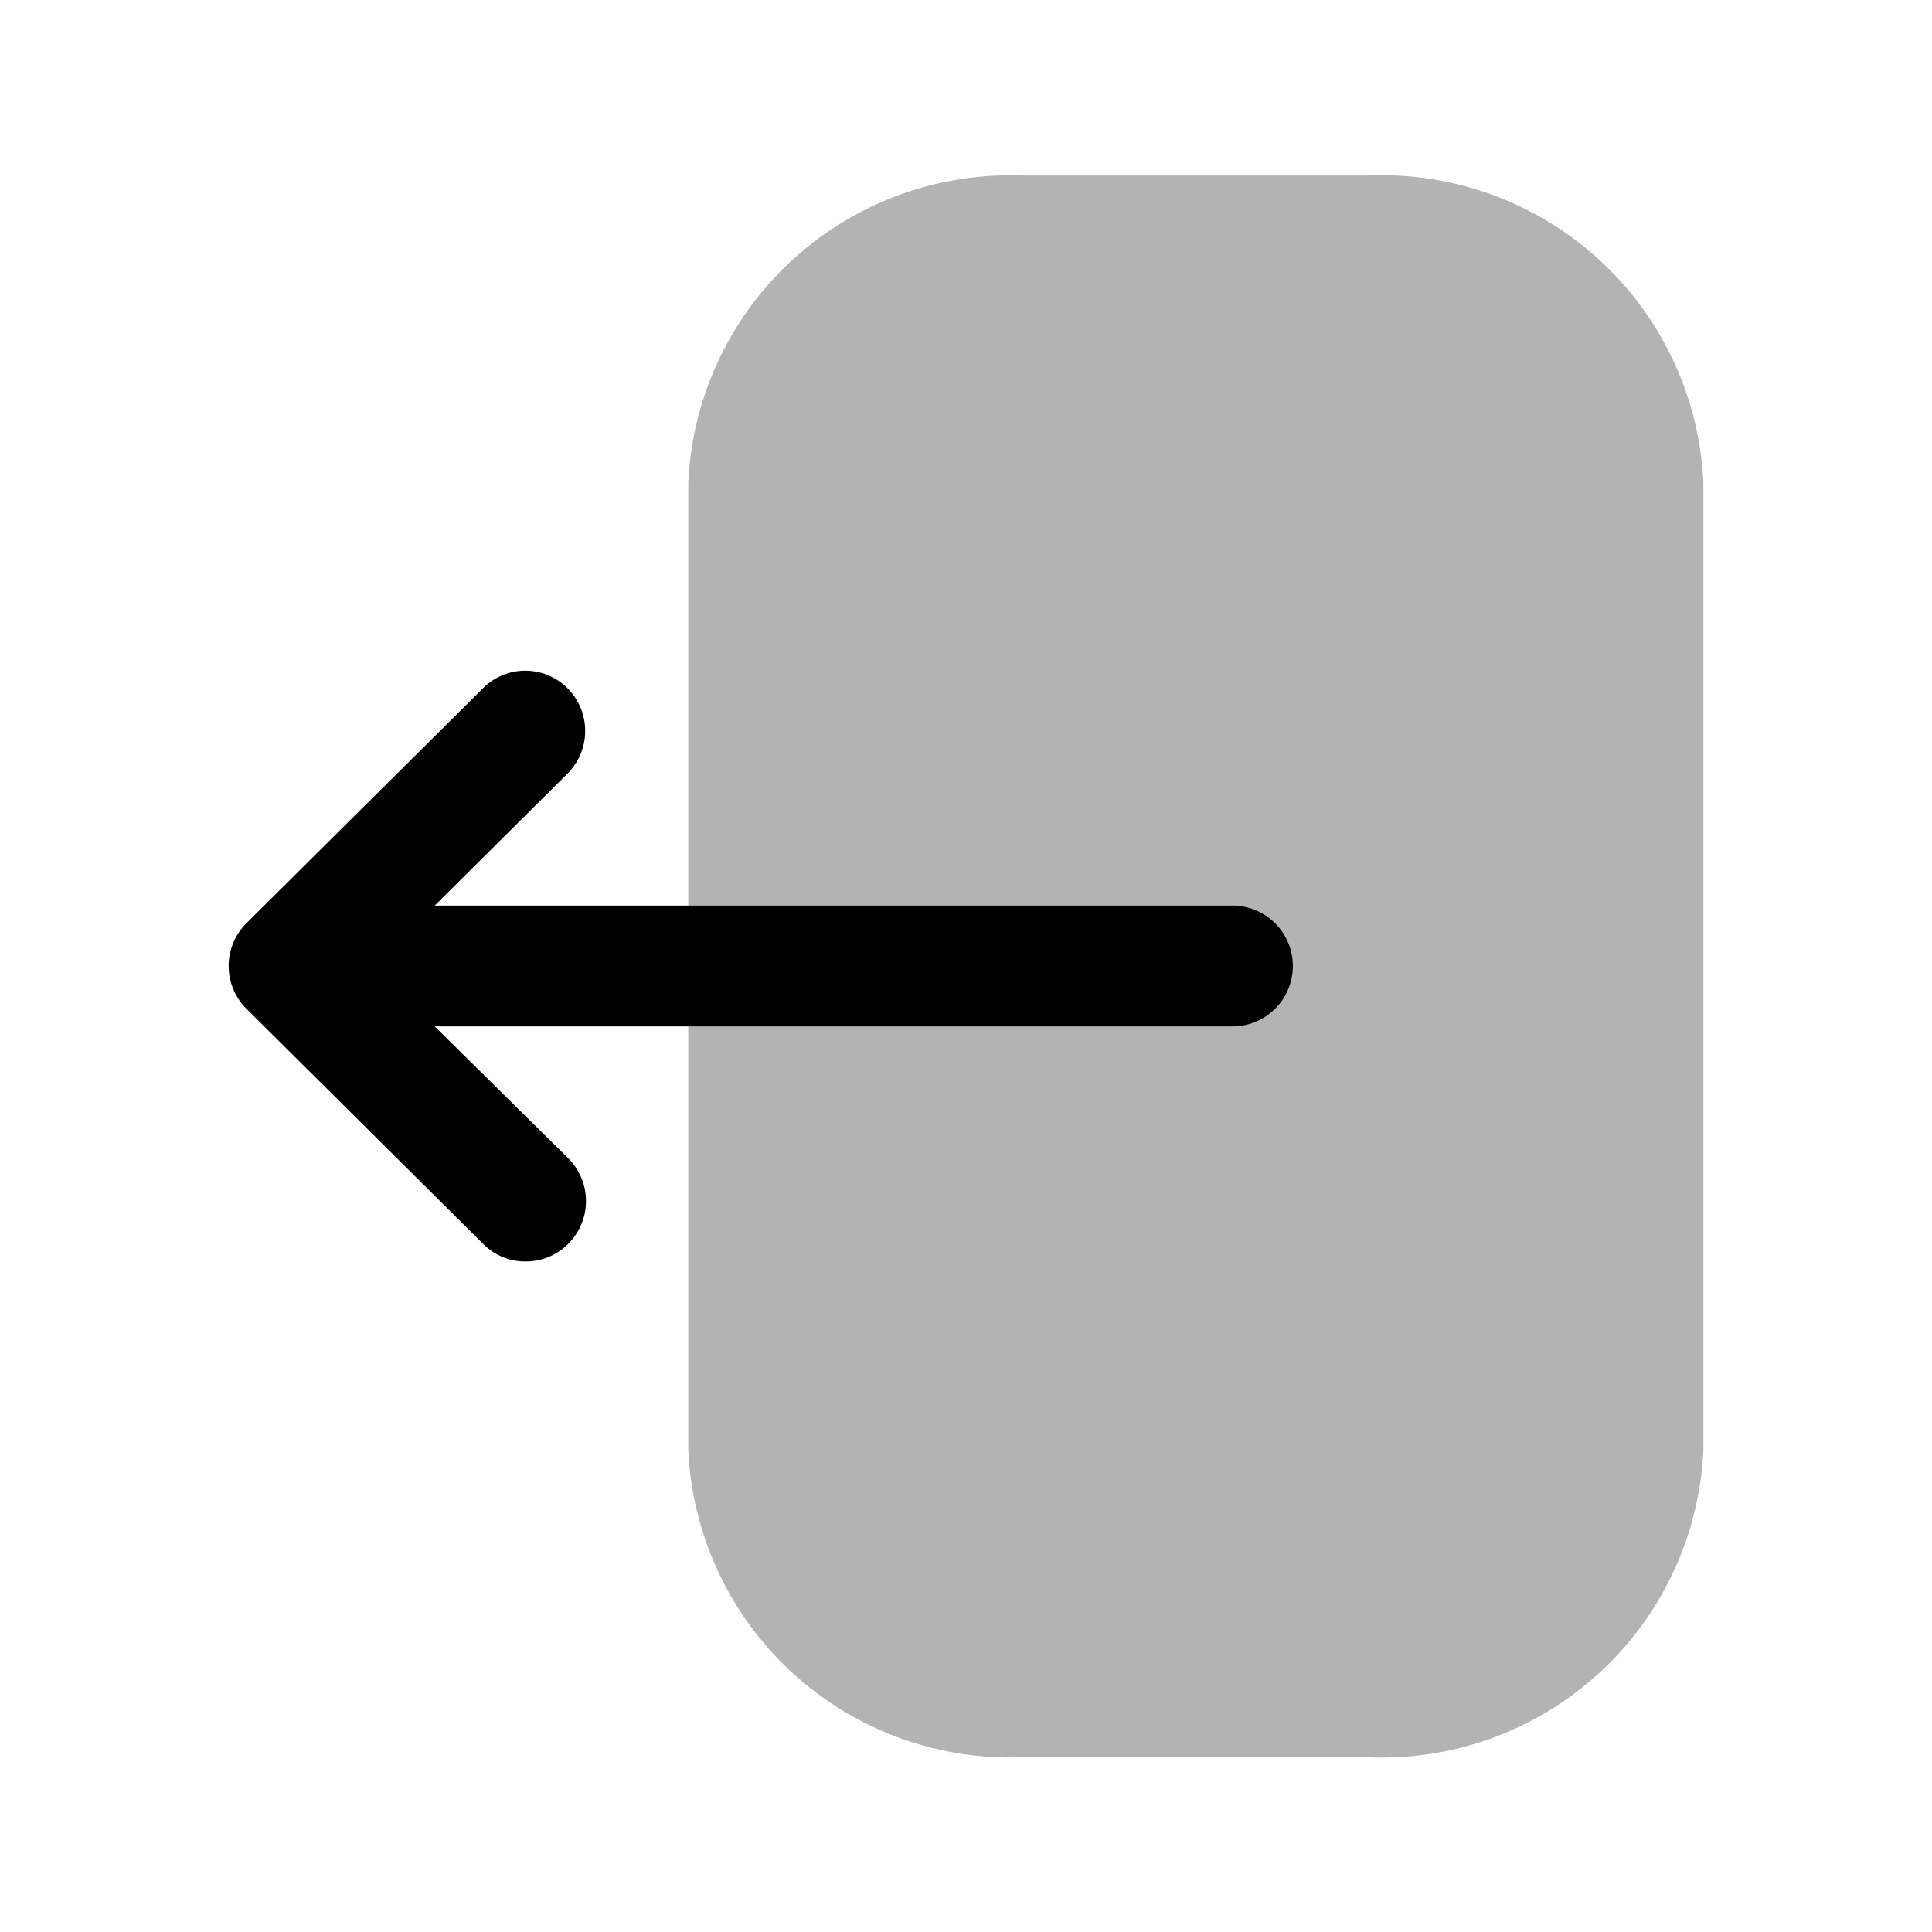 <svg xmlns="http://www.w3.org/2000/svg" viewBox="0 0 24 24"><defs><style>.cls-1{opacity:0.3;}</style></defs><g id="arrows"><g id="exit-left"><path class="cls-1" d="M8.55,6a4,4,0,0,1,4.12-3.82H17A4,4,0,0,1,21.16,6V18A4,4,0,0,1,17,21.83H12.67A4,4,0,0,1,8.55,18Z"/><path d="M15.31,11.25H5.4L7.05,9.61a.75.75,0,0,0,0-1.06A.74.74,0,0,0,6,8.55L3.06,11.47a.75.75,0,0,0,0,1.06L6,15.45a.73.73,0,0,0,.53.22.74.74,0,0,0,.53-.22.75.75,0,0,0,0-1.06L5.4,12.75h9.91a.75.75,0,1,0,0-1.5Z"/></g></g></svg>